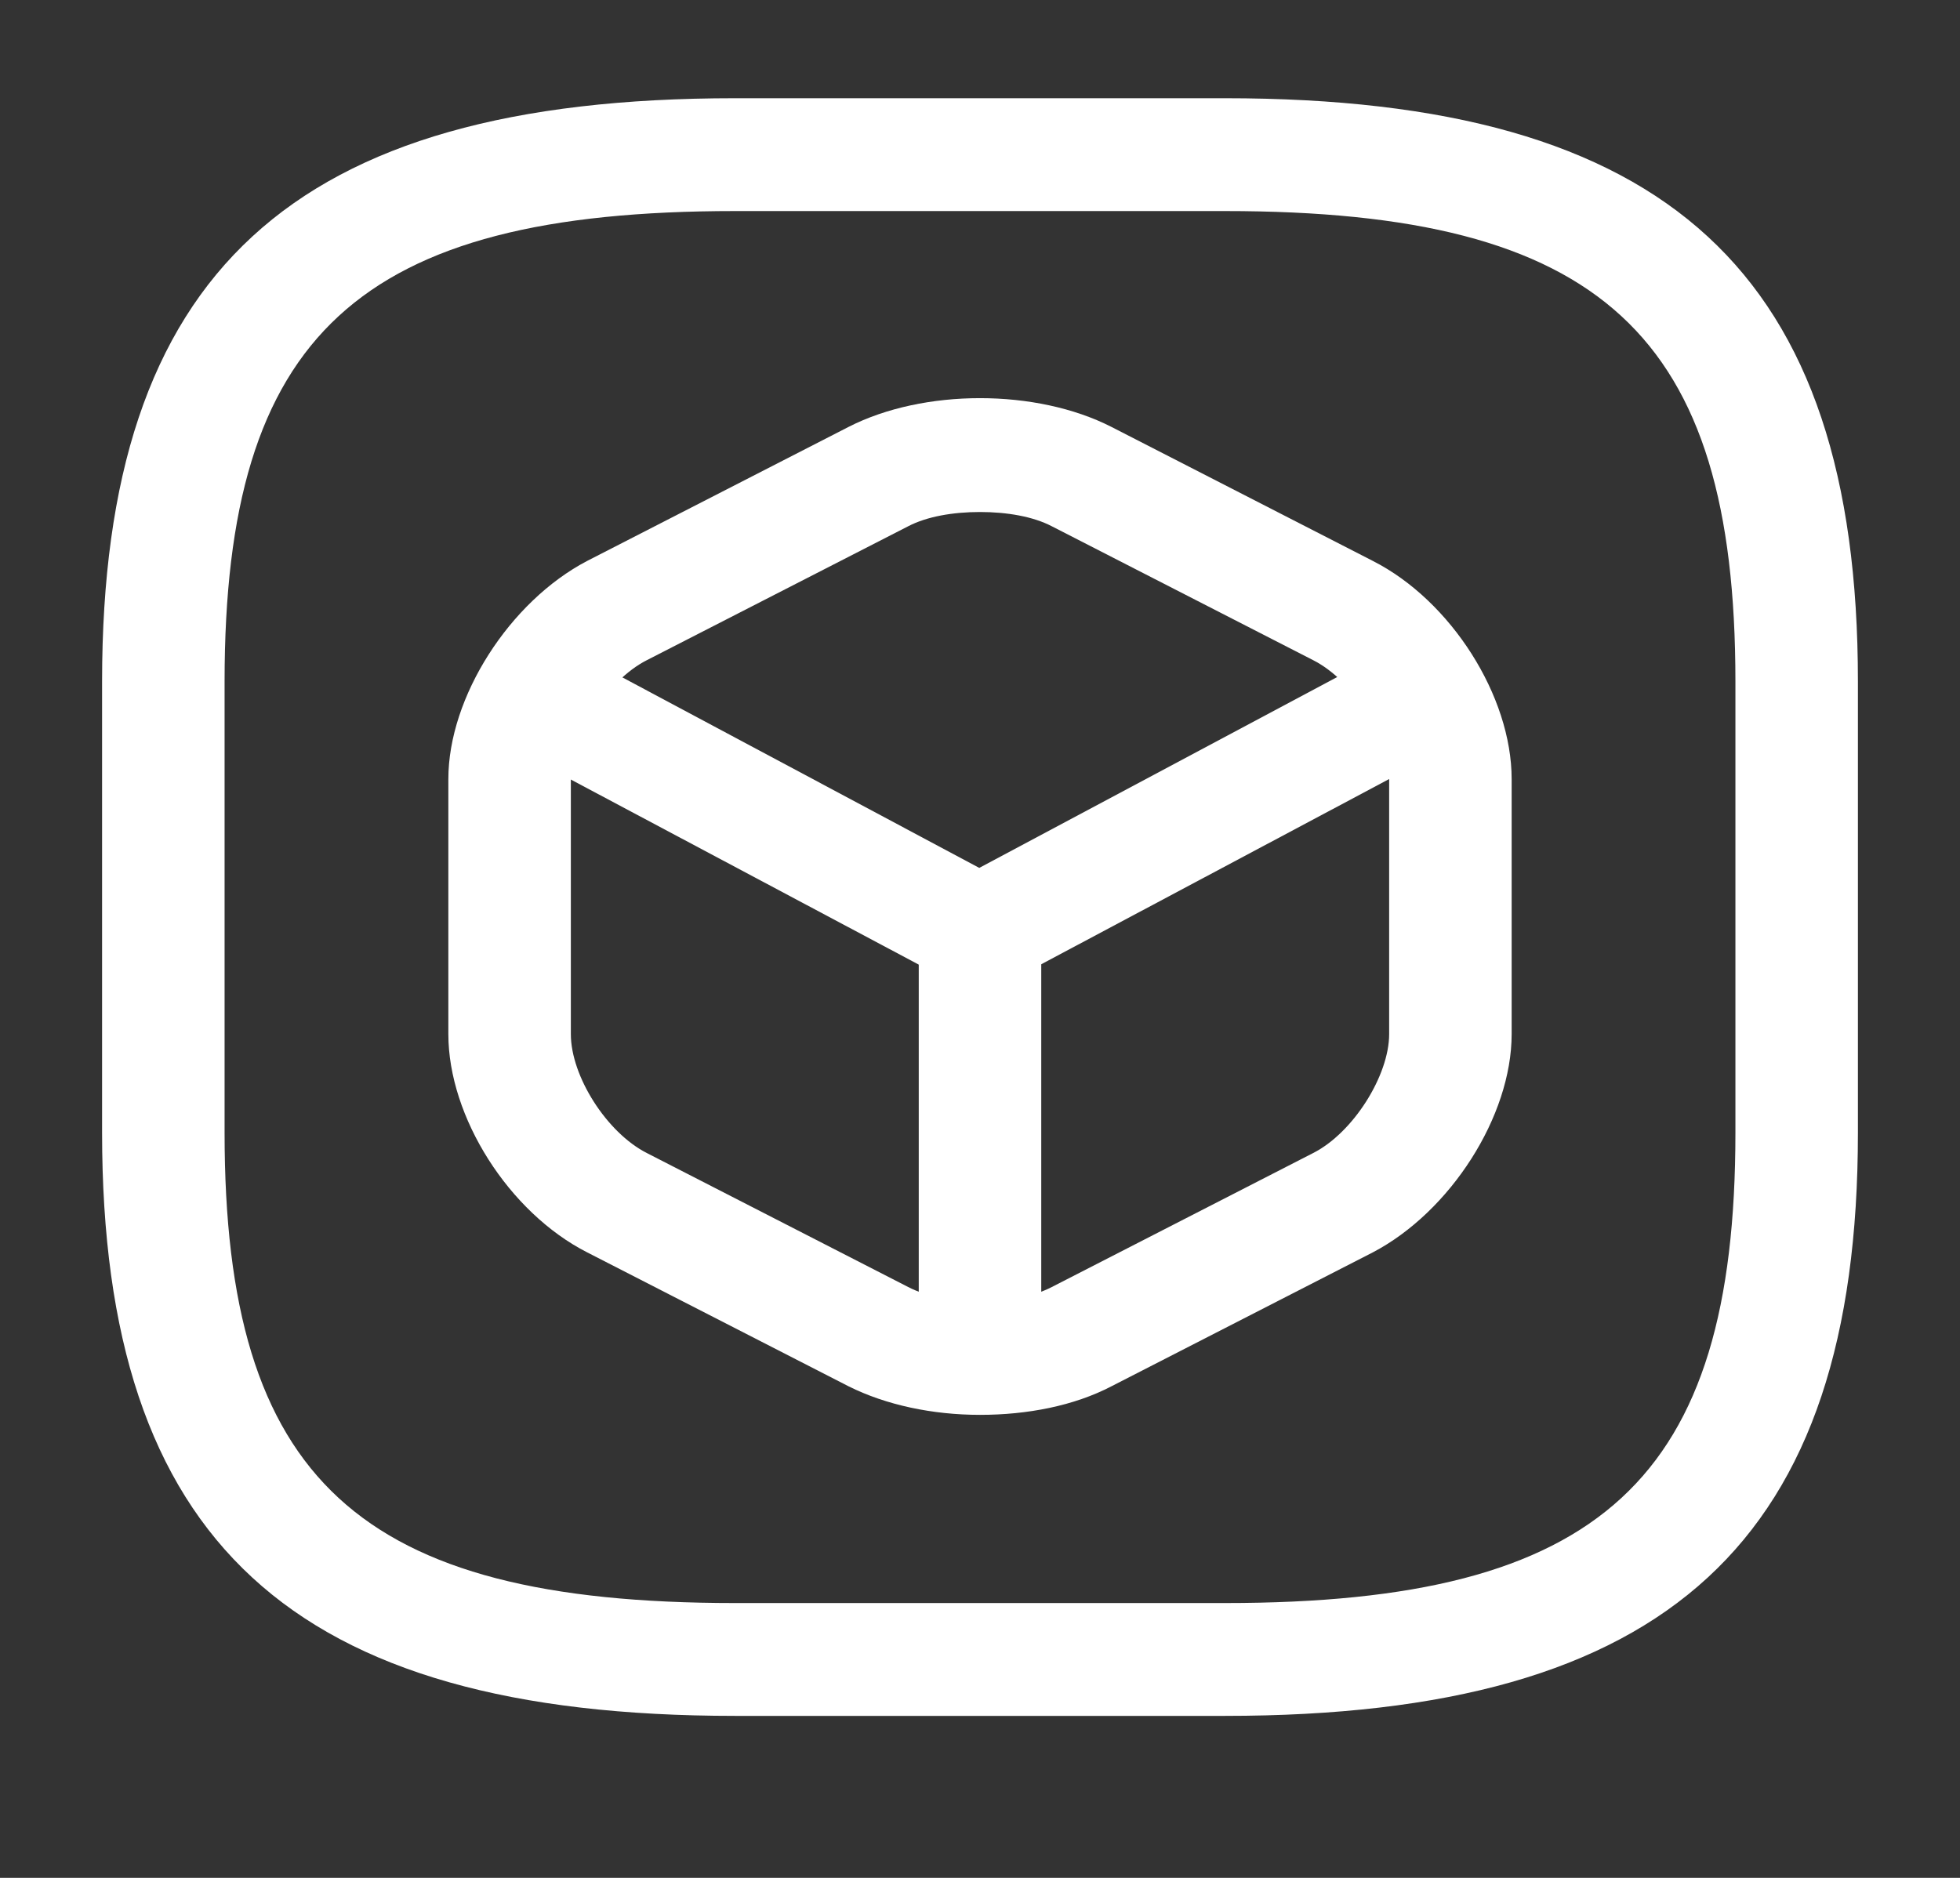 <svg width="24" height="23" viewBox="0 0 24 23" fill="none" xmlns="http://www.w3.org/2000/svg">
<rect x="0" y="0" width="24" height="23" fill="#333333" stroke="none"/>
<path d="M15 21.016H9C3.57 21.016 1.25 18.878 1.25 13.874V8.345C1.25 3.341 3.57 1.203 9 1.203H15C20.43 1.203 22.75 3.341 22.75 8.345V13.874C22.75 18.878 20.43 21.016 15 21.016ZM9 2.585C4.39 2.585 2.75 4.097 2.75 8.345V13.874C2.75 18.122 4.39 19.634 9 19.634H15C19.61 19.634 21.25 18.122 21.25 13.874V8.345C21.25 4.097 19.61 2.585 15 2.585H9Z" fill="white"/>
<path d="M12.001 12.104C11.871 12.104 11.741 12.077 11.621 12.012L6.321 9.192C5.961 8.999 5.841 8.575 6.051 8.252C6.261 7.92 6.721 7.81 7.071 8.003L11.991 10.63L16.881 8.022C17.241 7.828 17.701 7.948 17.901 8.271C18.101 8.593 17.981 9.026 17.631 9.211L12.371 12.012C12.261 12.067 12.131 12.104 12.001 12.104Z" fill="white"/>
<path d="M12 17.118C11.59 17.118 11.25 16.805 11.25 16.427V11.414C11.25 11.036 11.59 10.723 12 10.723C12.41 10.723 12.75 11.036 12.75 11.414V16.427C12.75 16.805 12.41 17.118 12 17.118Z" fill="white"/>
<path d="M12 17.329C11.42 17.329 10.85 17.209 10.39 16.979L7.19 15.339C6.23 14.85 5.49 13.68 5.49 12.666V9.542C5.49 8.538 6.24 7.367 7.19 6.87L10.39 5.229C11.31 4.759 12.69 4.759 13.61 5.229L16.81 6.87C17.77 7.358 18.51 8.529 18.51 9.542V12.666C18.51 13.671 17.76 14.841 16.81 15.339L13.61 16.979C13.15 17.219 12.58 17.329 12 17.329ZM12 6.271C11.67 6.271 11.35 6.326 11.12 6.446L7.92 8.086C7.43 8.335 6.99 9.035 6.99 9.542V12.666C6.99 13.182 7.43 13.873 7.92 14.122L11.12 15.763C11.58 16.002 12.42 16.002 12.88 15.763L16.08 14.122C16.57 13.873 17.01 13.173 17.01 12.666V9.542C17.01 9.026 16.57 8.335 16.08 8.086L12.88 6.446C12.65 6.326 12.33 6.271 12 6.271Z" fill="white"/>
</svg>
